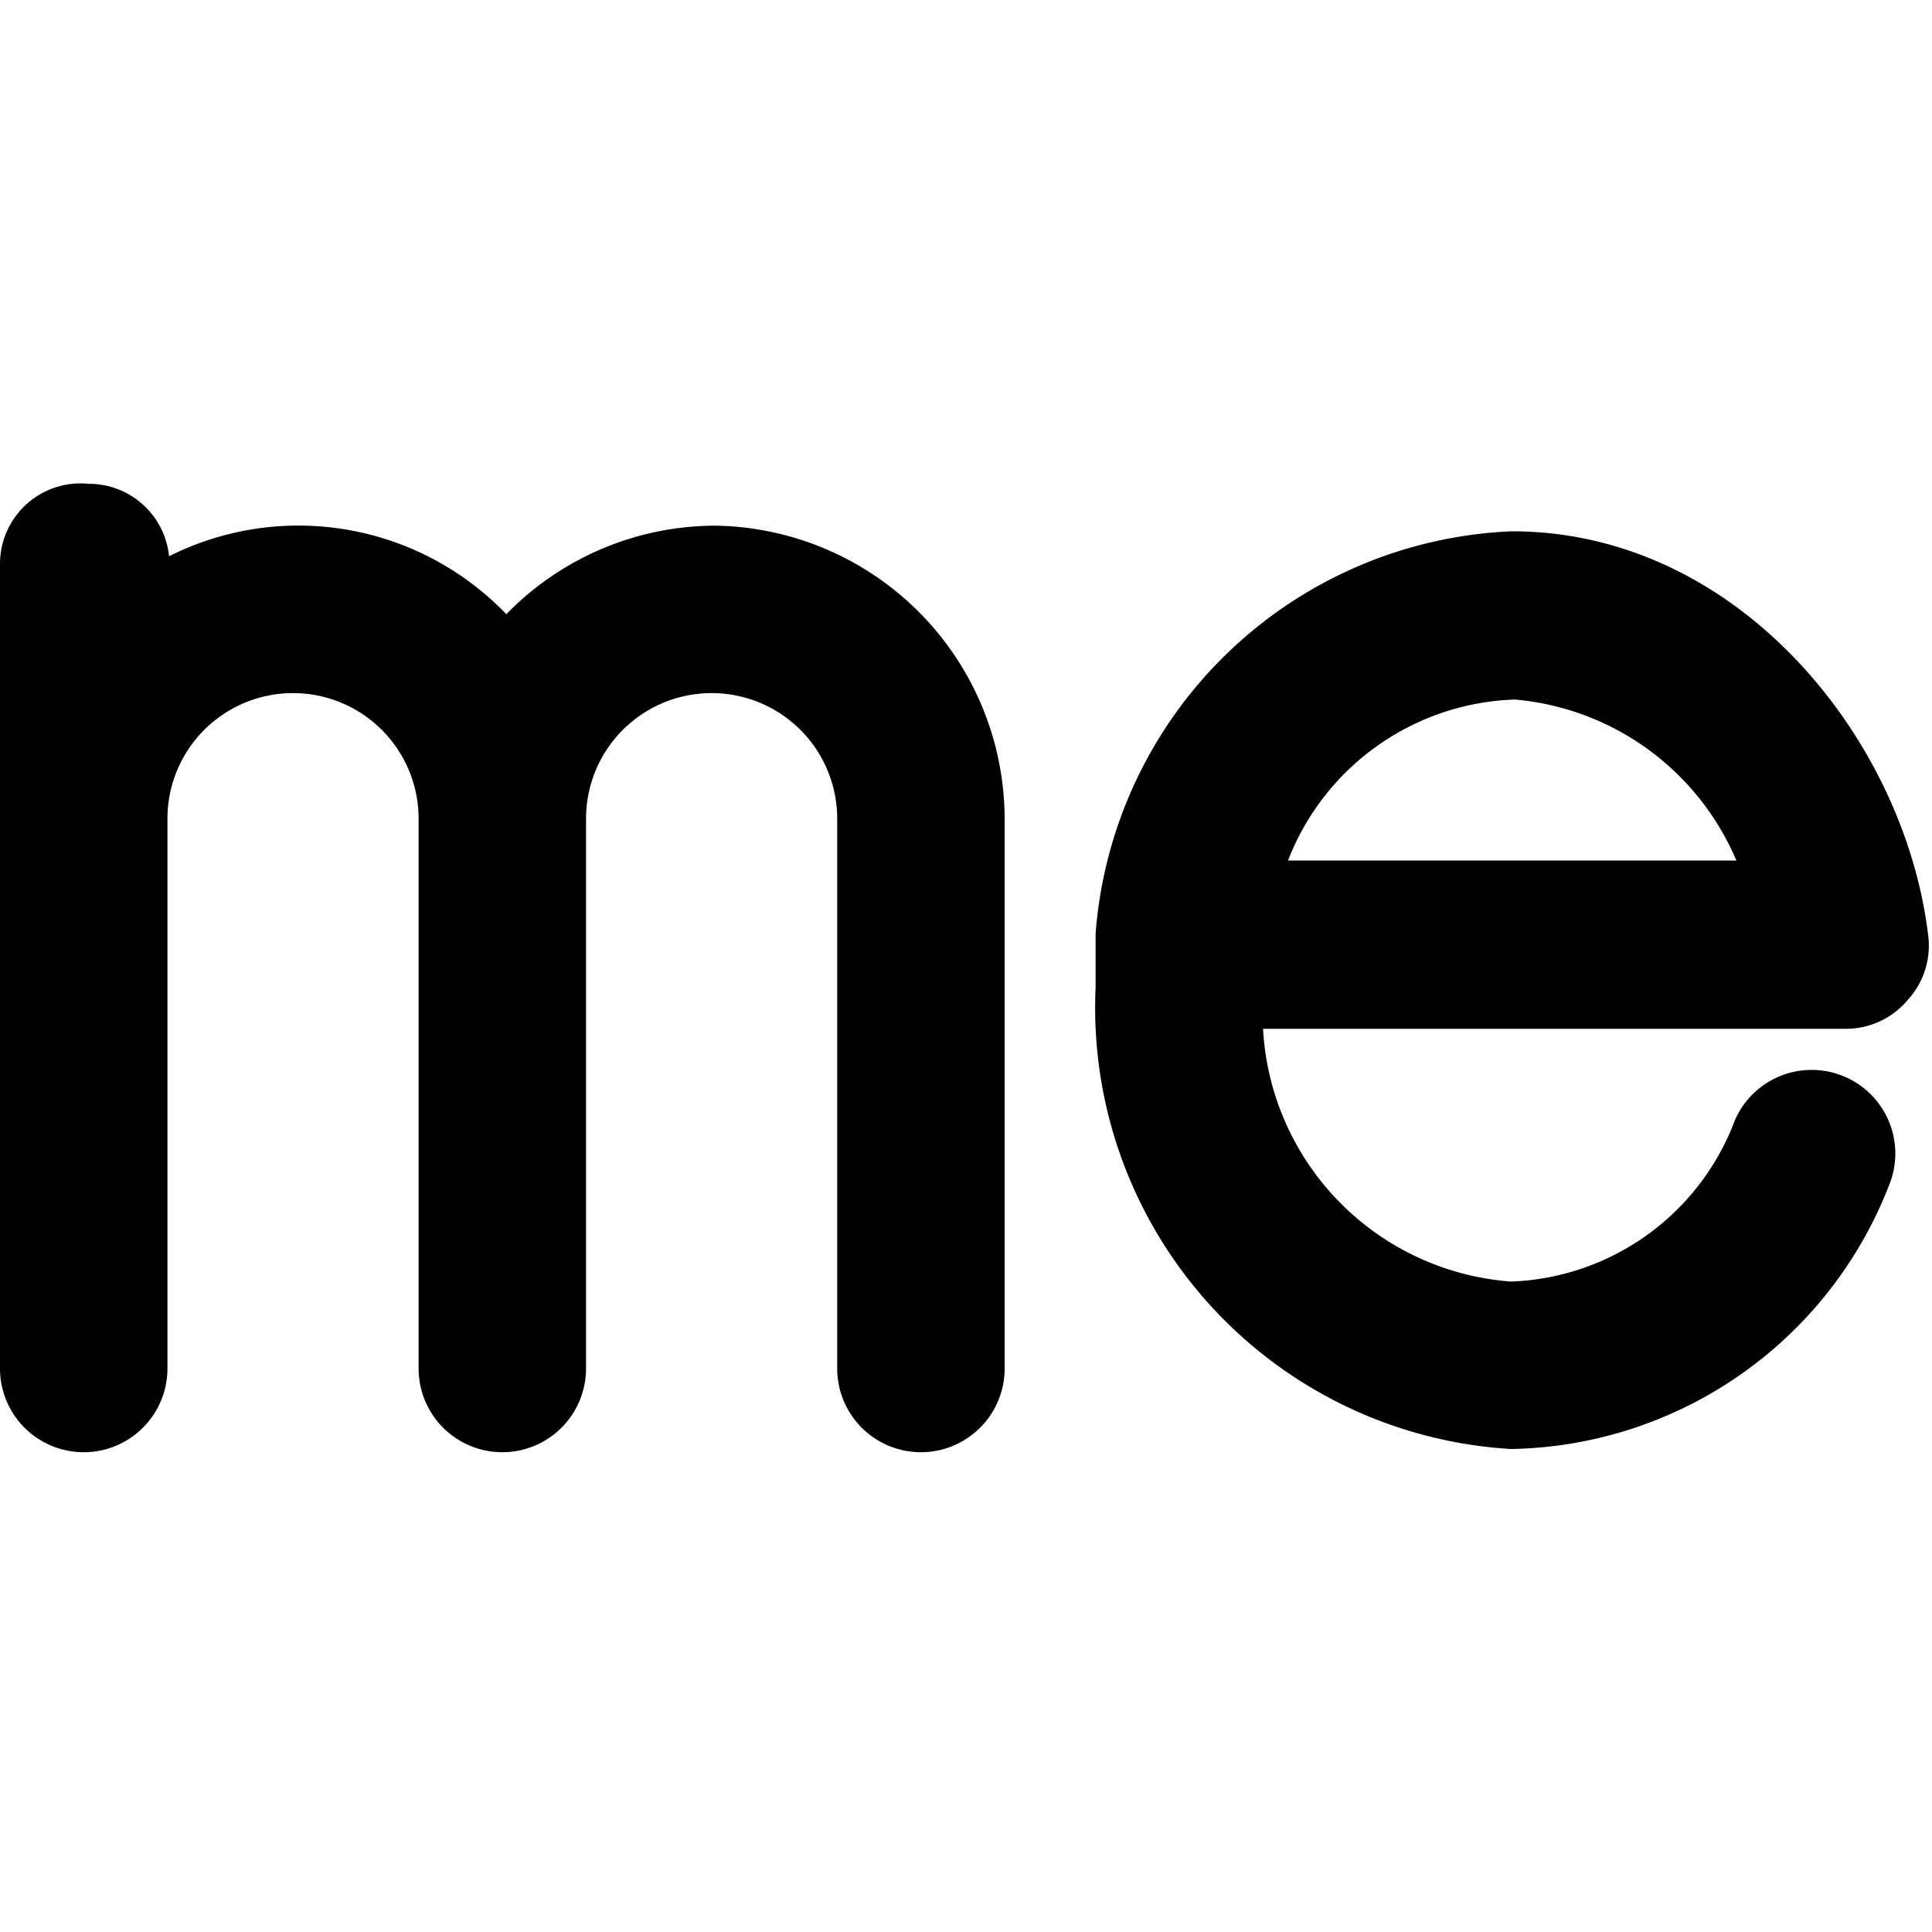<?xml version="1.0" ?><svg id="Bold" viewBox="0 0 24 24" xmlns="http://www.w3.org/2000/svg"><title/><path d="M8.89,6.53a3.63,3.63,0,0,0-2.6,1.1A3.58,3.58,0,0,0,2.1,6.91a1,1,0,0,0-1-.9A1,1,0,0,0,0,7V17a1,1,0,1,0,2.08,0V10.17a1.56,1.56,0,1,1,3.12,0V17a1,1,0,1,0,2.08,0V10.17a1.56,1.56,0,1,1,3.12,0V17a1,1,0,1,0,2.08,0V10.17A3.65,3.65,0,0,0,8.89,6.53Z"/><path d="M23.7,12.42a1,1,0,0,0,.25-.82c-.3-2.43-2.36-5-5.17-5a5.41,5.41,0,0,0-5.17,5v.07q0,.3,0,.6A5.49,5.49,0,0,0,18.77,18a5.13,5.13,0,0,0,4.69-3.26,1,1,0,1,0-1.91-.82,3.09,3.09,0,0,1-2.78,2,3.33,3.33,0,0,1-3.08-3.14h7.23A1,1,0,0,0,23.7,12.42ZM16,10.69a3.13,3.13,0,0,1,2.82-2,3.3,3.3,0,0,1,2.75,2Z"/></svg>